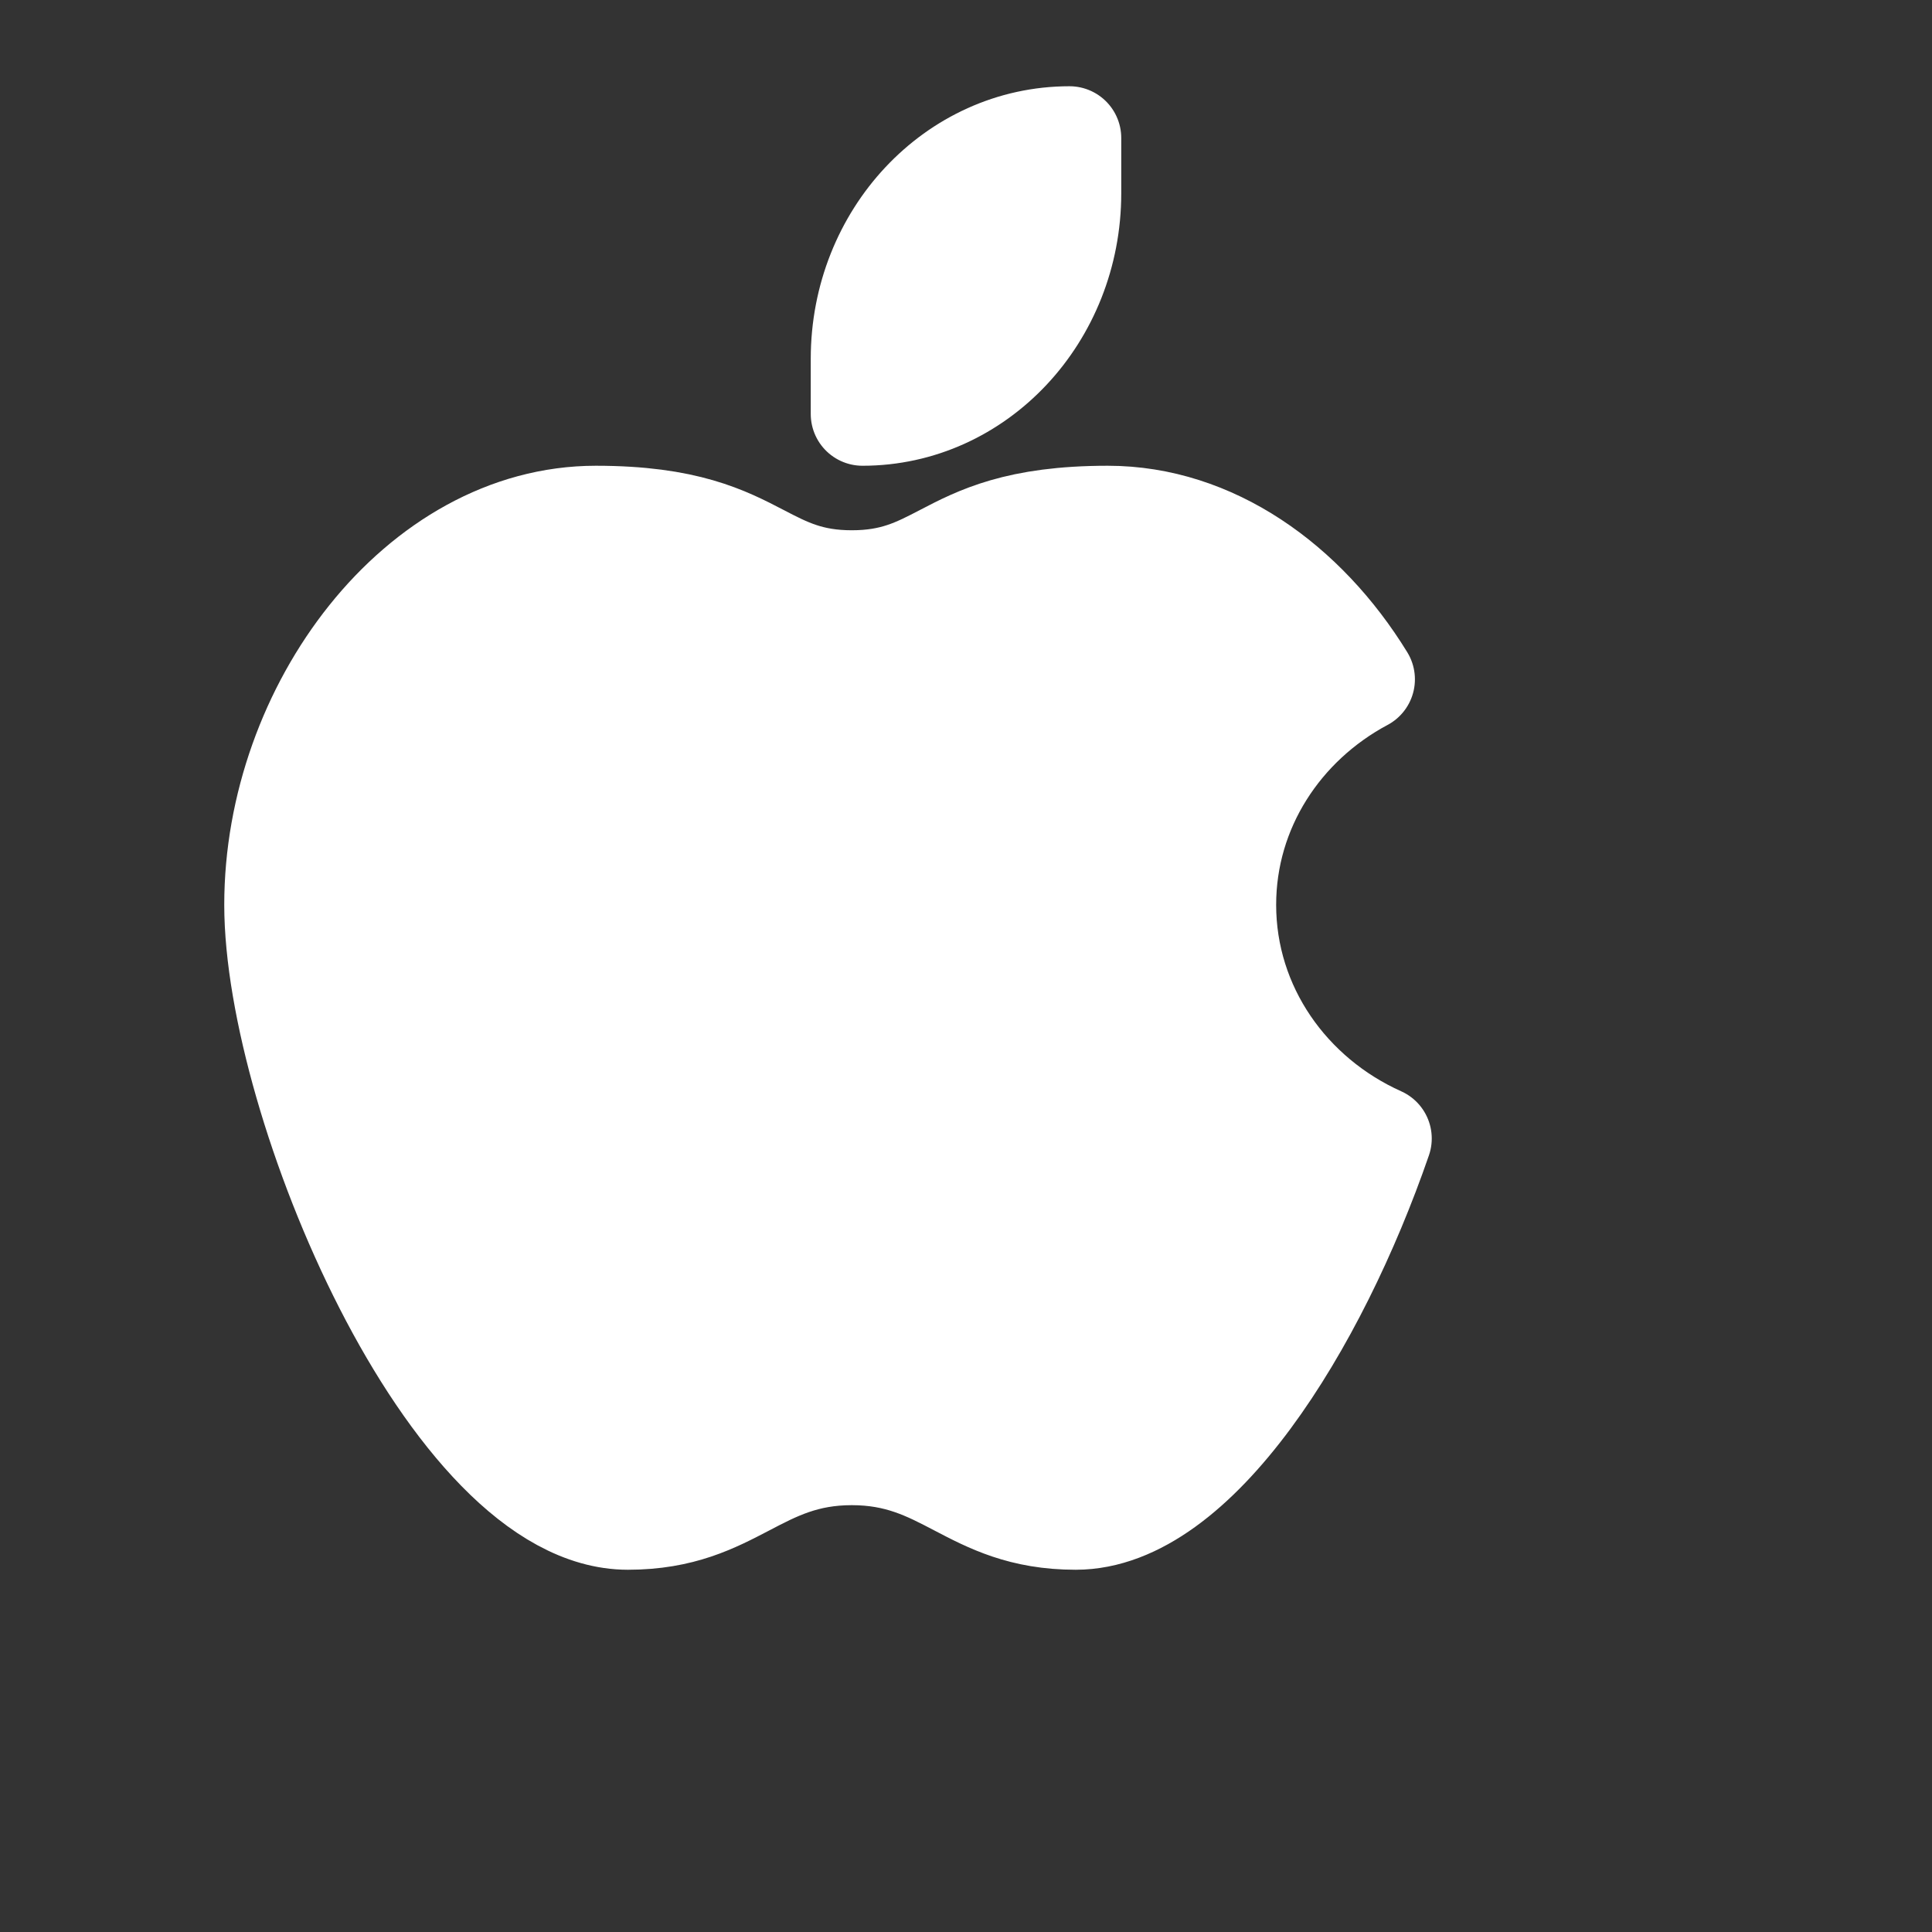 <svg xmlns="http://www.w3.org/2000/svg" viewBox="0 0 28 28" width="28" height="28" color="white" fill="white">
    <rect x="0" y="0" width="28" height="28" fill="#333333" stroke="none"/>
    <path d="M10.799 21.517C10.341 21.756 9.874 22 9.1 22C6.539 22 4 15.954 4 13.113C4 10.271 6.076 7.5 8.636 7.5C9.942 7.5 10.512 7.797 11.01 8.056C11.396 8.257 11.738 8.435 12.345 8.435C12.952 8.435 13.294 8.257 13.68 8.056C14.177 7.797 14.748 7.5 16.054 7.5C17.567 7.5 18.91 8.468 19.756 9.845C18.556 10.486 17.745 11.709 17.745 13.113C17.745 14.61 18.667 15.902 20 16.5C19.072 19.189 17.336 22 15.59 22C14.816 22 14.348 21.756 13.891 21.517C13.454 21.288 13.025 21.064 12.345 21.064C11.665 21.064 11.236 21.288 10.799 21.517Z" stroke="currentColor" stroke-width="1.5" stroke-linejoin="round" />
    <path d="M15.5 2V2.8C15.5 4.567 14.157 6 12.5 6V5.2C12.5 3.433 13.843 2 15.5 2Z" stroke="currentColor" stroke-width="1.5" stroke-linejoin="round" />
</svg>